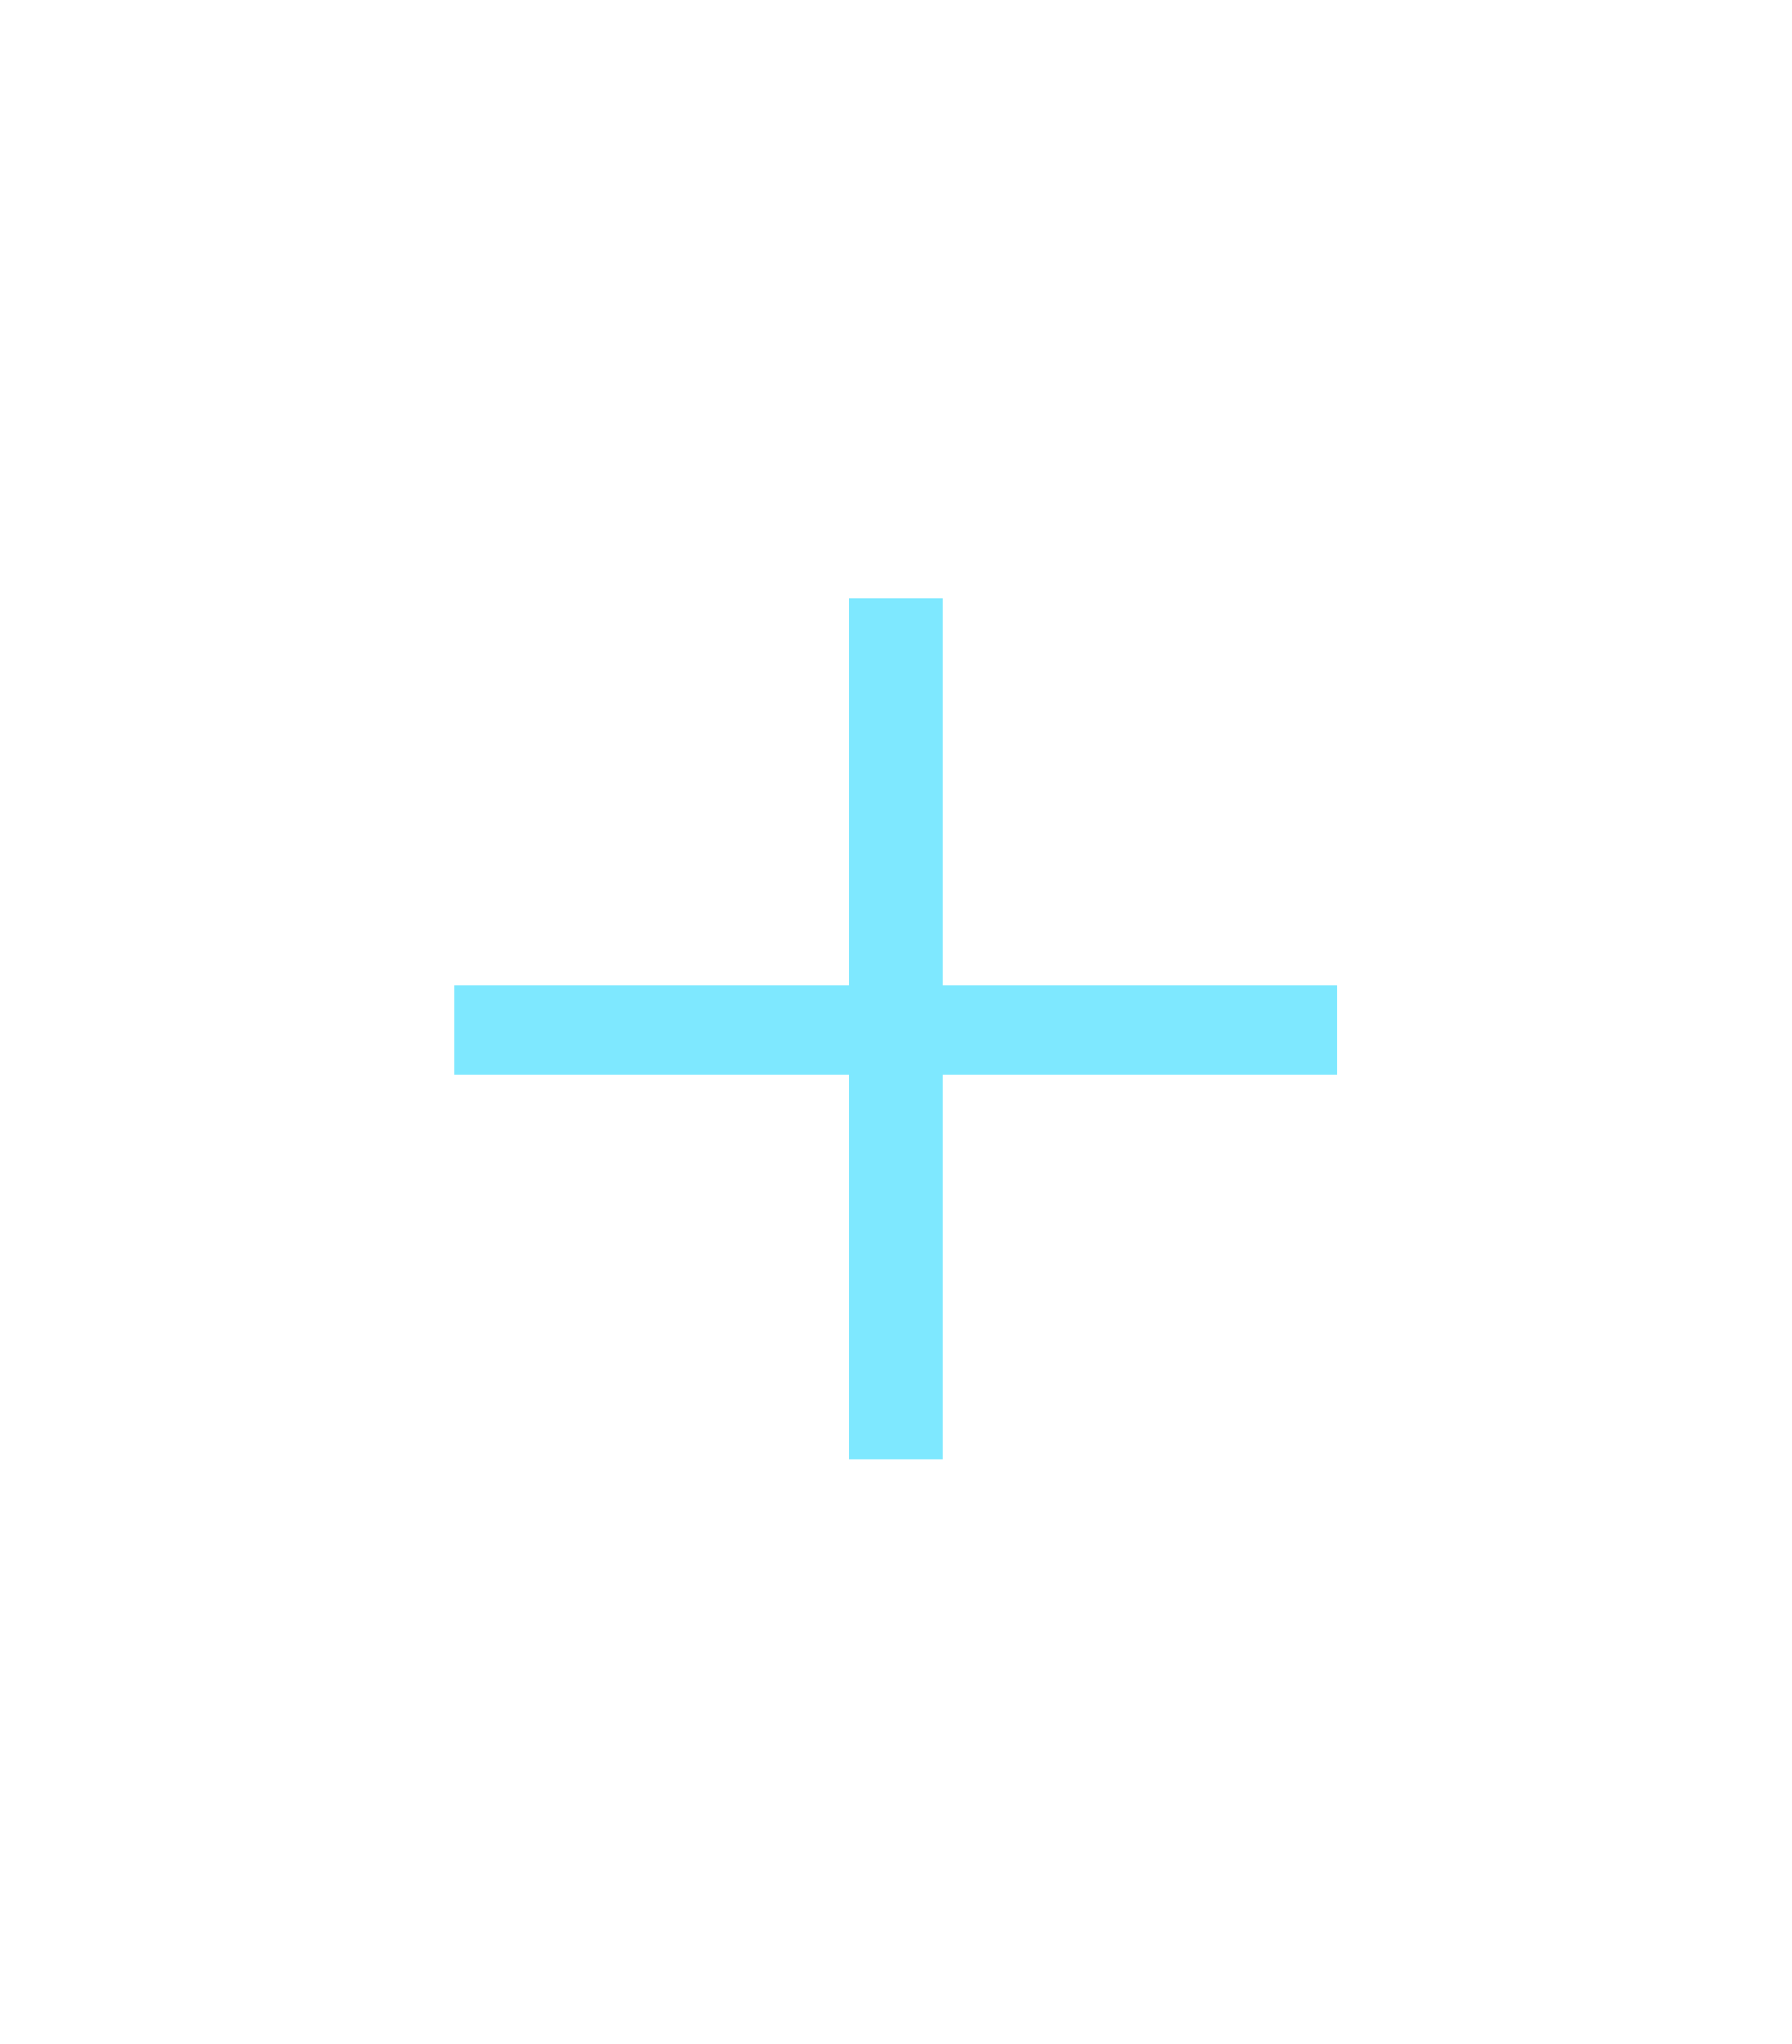 <svg width="50" height="57" viewBox="0 0 50 57" fill="none" xmlns="http://www.w3.org/2000/svg">
<path d="M37.315 27.482H26.295V16.694H23.685V27.482H12.665V29.976H23.685V40.706H26.295V29.976H37.315V27.482Z" fill="#7EE8FF"/>
</svg>
